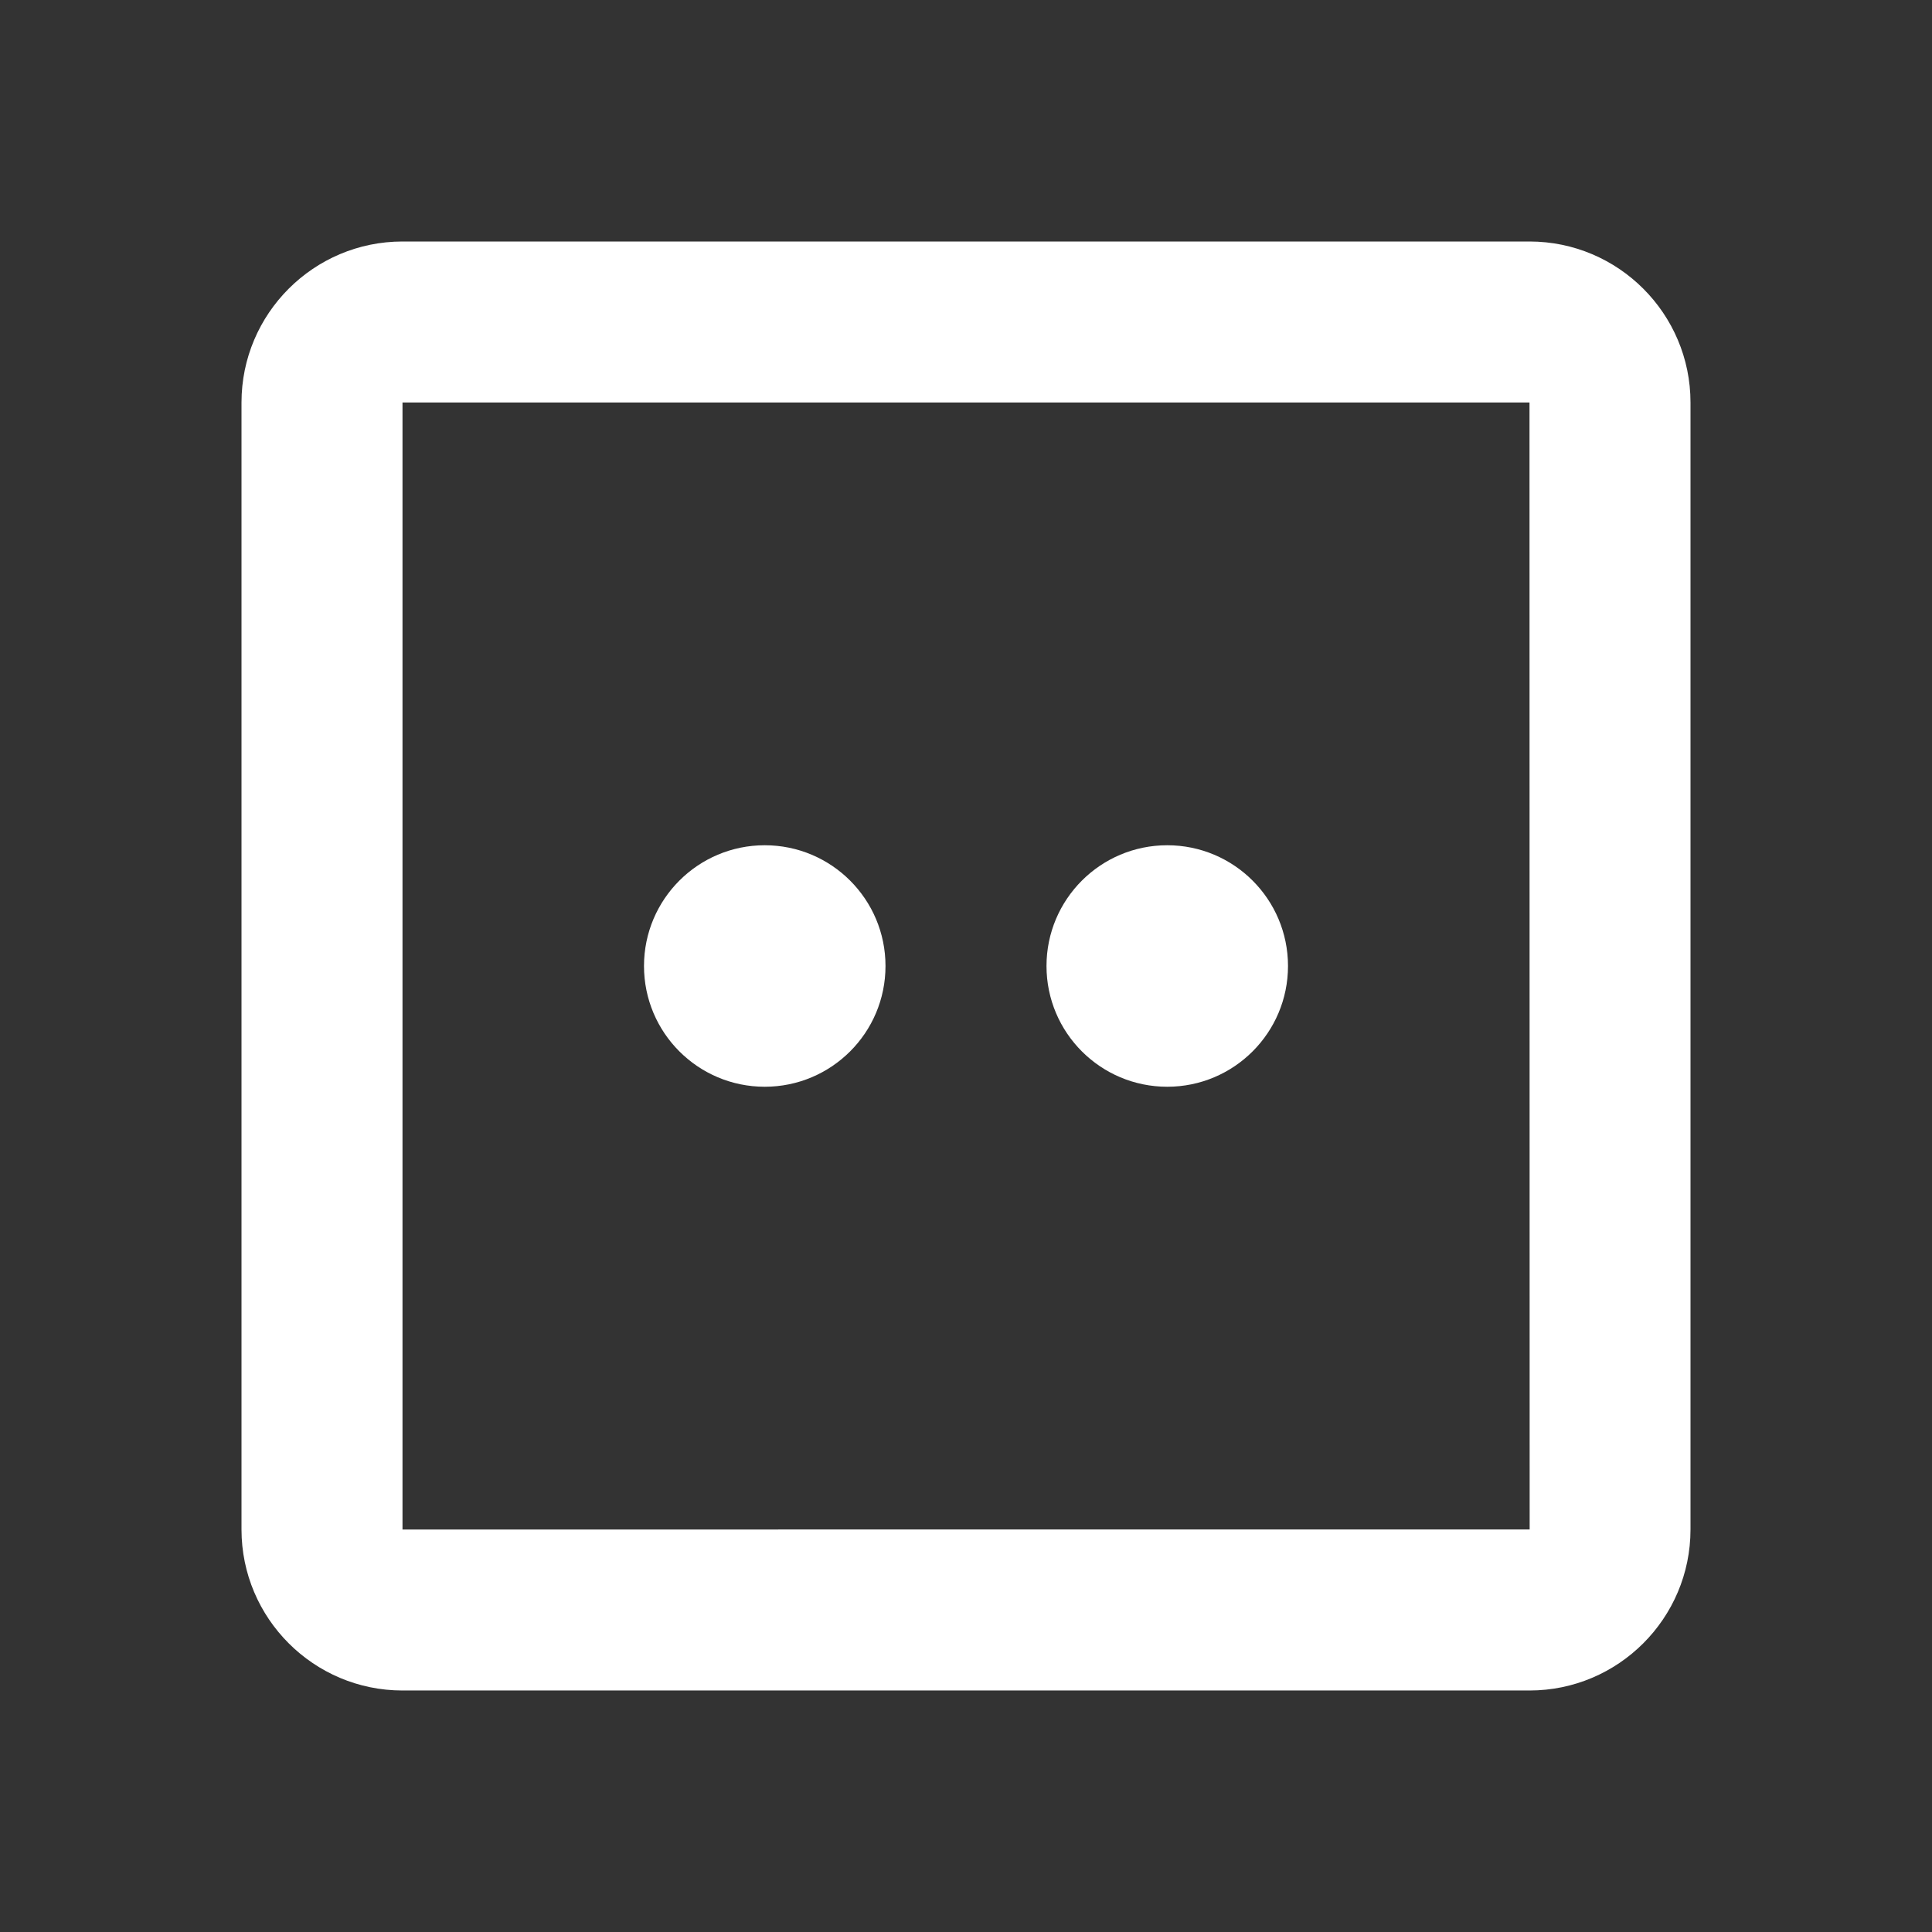 <svg xmlns="http://www.w3.org/2000/svg" width="24" height="24" viewBox="0 0 24 24" class="css-mf8608"><rect x="0" y="0" width="24" height="24" fill="#333333" stroke="none"/><path d="M19,3H5C3.897,3,3,3.897,3,5v14c0,1.103,0.897,2,2,2h14c1.103,0,2-0.897,2-2V5C21,3.897,20.103,3,19,3z M5,19V5h14 l0.002,14H5z" fill="#ffffffff"></path><circle cx="9.5" cy="12" r="1.5" fill="#ffffffff"></circle><circle cx="14.5" cy="12" r="1.5" fill="#ffffffff"></circle></svg>